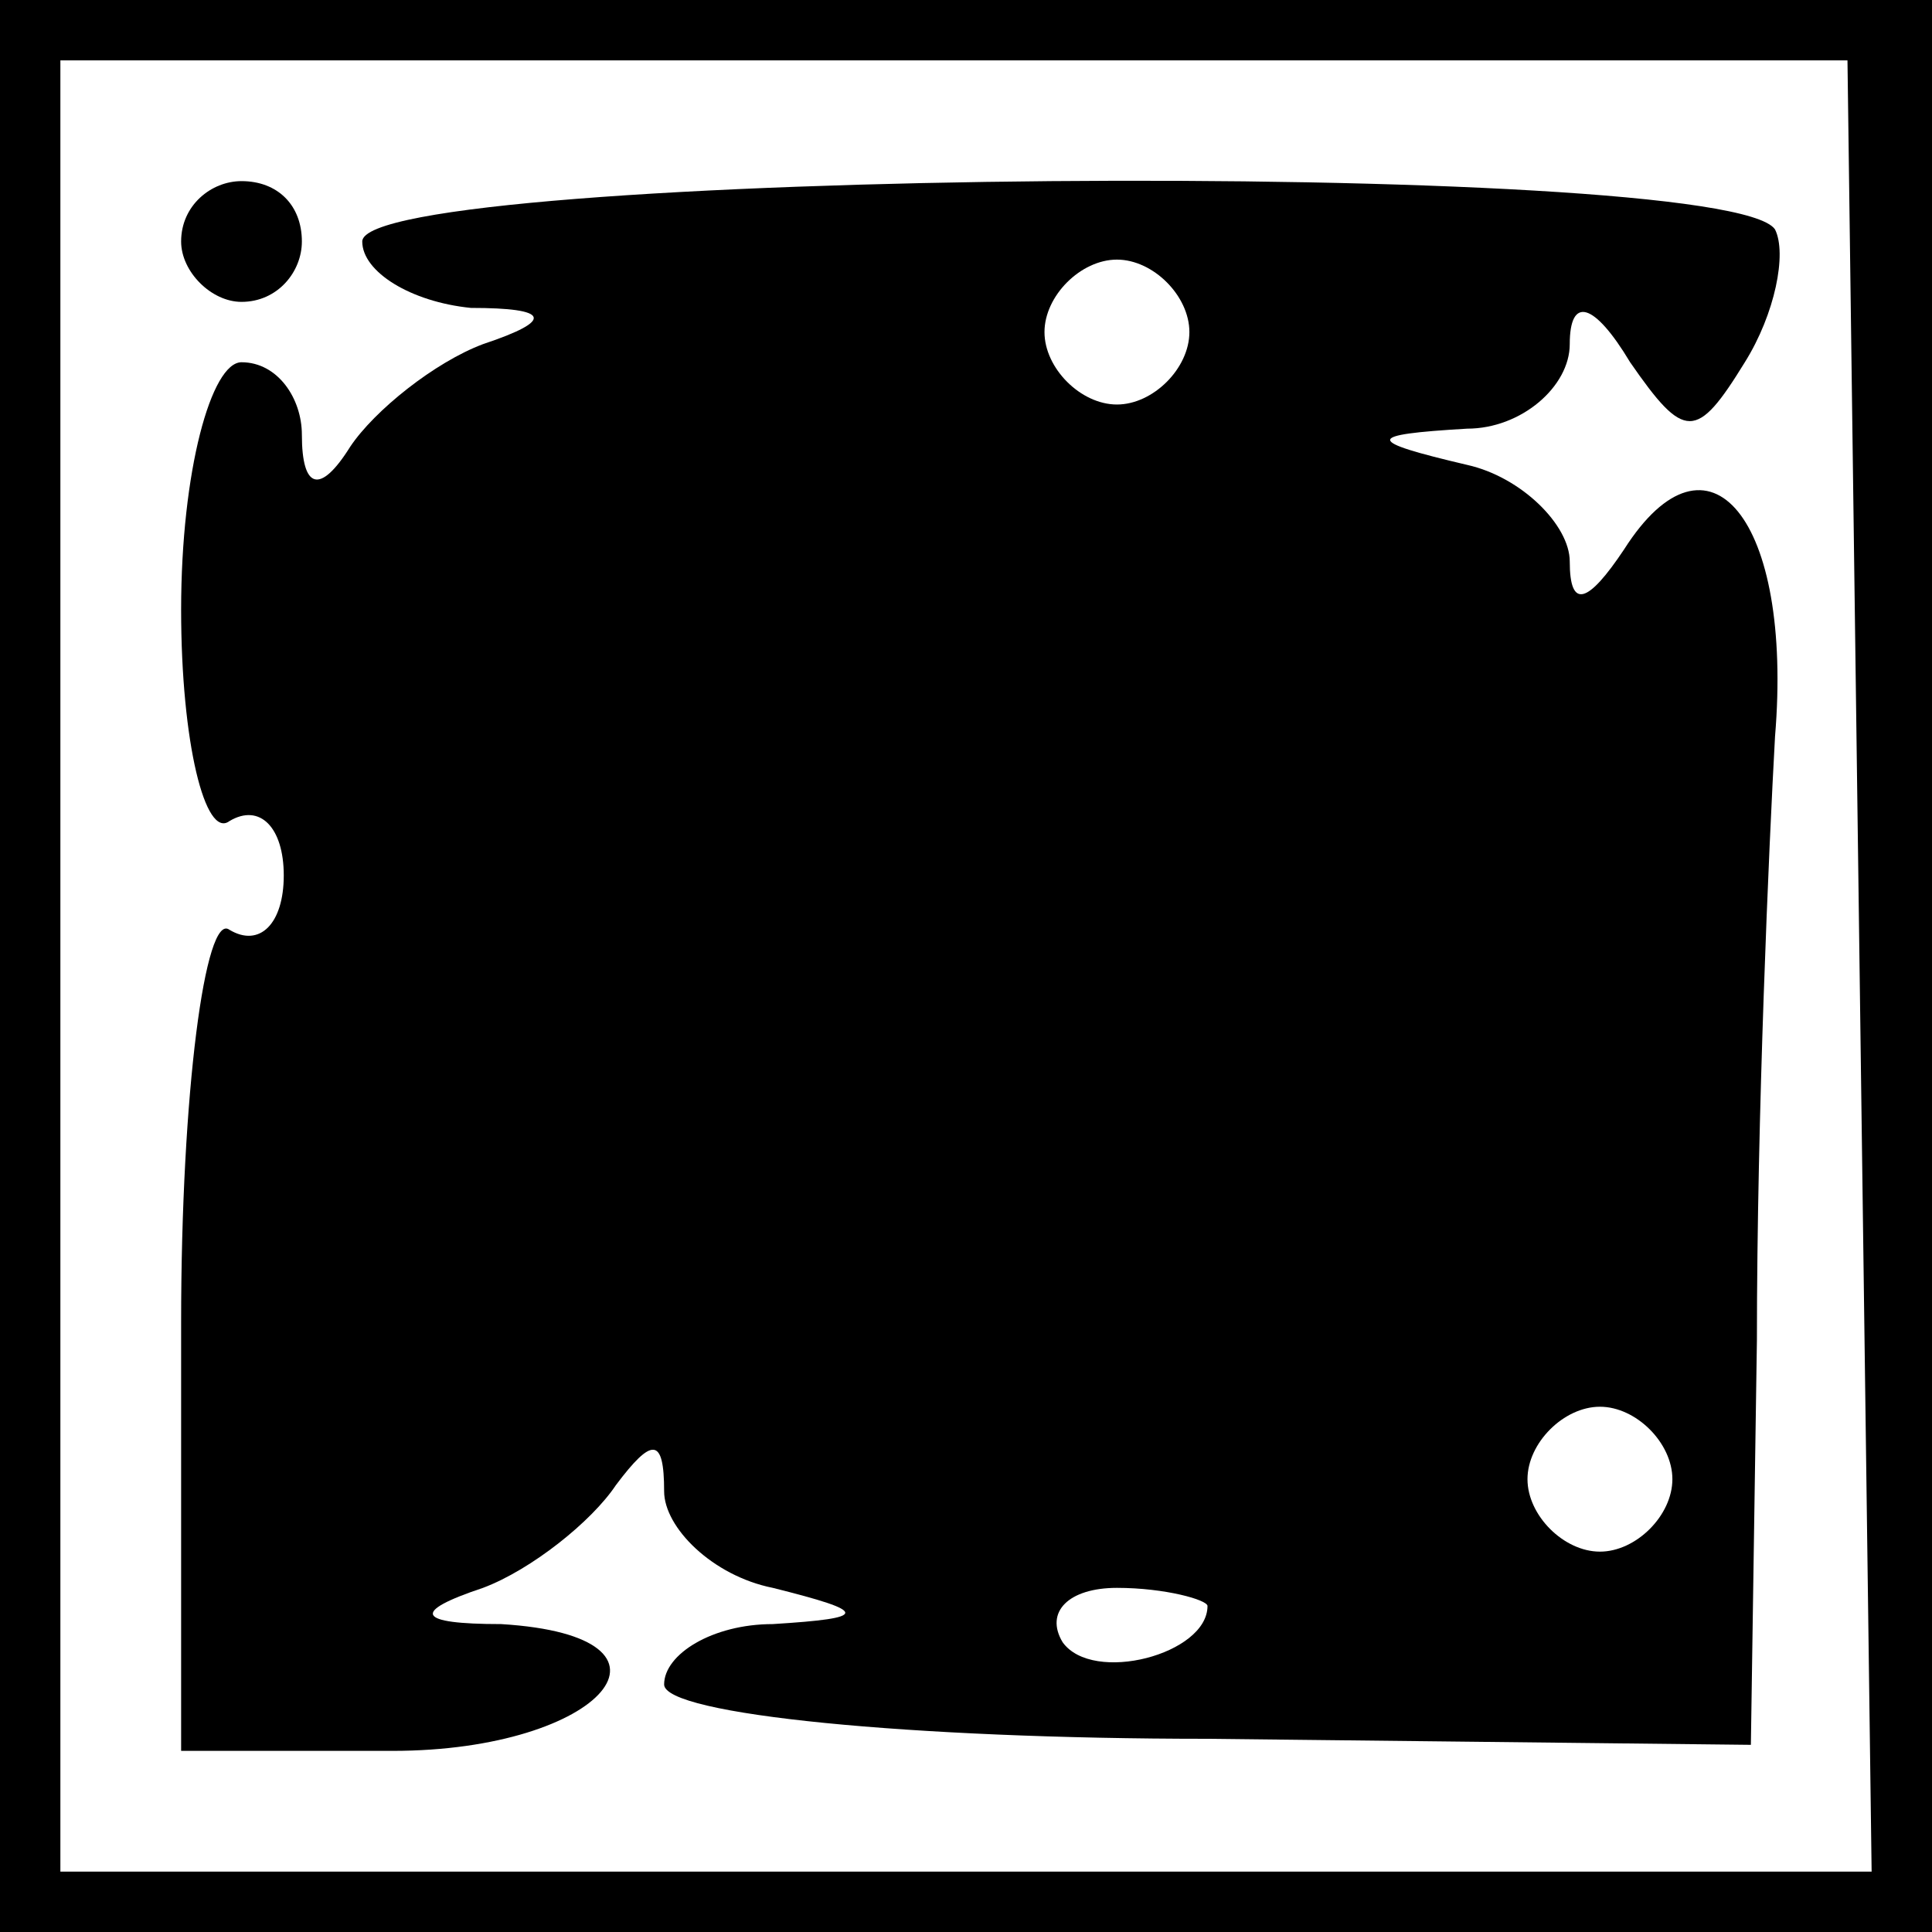 <?xml version="1.0" standalone="no"?>
<!DOCTYPE svg PUBLIC "-//W3C//DTD SVG 20010904//EN"
 "http://www.w3.org/TR/2001/REC-SVG-20010904/DTD/svg10.dtd">
<svg version="1.0" xmlns="http://www.w3.org/2000/svg"
 width="32pt" height="32pt" viewBox="0 0 32 32"
 preserveAspectRatio="xMidYMid meet">
<rect x="0" y="0" width="32" height="32" fill="#808080" stroke="none"/>
<g transform="translate(0,32) scale(0.1,-0.1)"
fill="#000000" stroke="none">
<path fill="#000000" stroke="none" d="M0 160 l0 -160 160 0 160 0 0 160 0
160 -160 0 -160 0 0 -160z"/>
<path fill="#ffffff" stroke="none" d="M308 160 l2 -150 -150 0 -150 0 0 150
0 150 148 0 148 0 2 -150z"/>
<path fill="#000000" stroke="none" d="M30 280 c0 -5 5 -10 10 -10 6 0 10 5
10 10 0 6 -4 10 -10 10 -5 0 -10 -4 -10 -10z"/>
<path fill="#000000" stroke="none" d="M60 280 c0 -5 8 -10 18 -11 13 0 14 -2
2 -6 -8 -3 -18 -11 -22 -17 -5 -8 -8 -7 -8 2 0 6 -4 12 -10 12 -5 0 -10 -18
-10 -41 0 -22 4 -38 8 -35 5 3 9 -1 9 -9 0 -8 -4 -12 -9 -9 -4 3 -8 -27 -8
-65 l0 -71 35 0 c35 0 51 19 18 21 -14 0 -15 2 -3 6 8 3 18 11 22 17 6 8 8 8
8 -1 0 -6 8 -14 18 -16 16 -4 16 -5 0 -6 -10 0 -18 -5 -18 -10 0 -5 41 -9 90
-9 l90 -1 1 67 c0 37 2 82 3 100 3 36 -11 53 -25 31 -6 -9 -9 -10 -9 -2 0 6
-8 14 -17 16 -17 4 -17 5 0 6 9 0 17 7 17 14 0 8 4 7 10 -3 9 -13 11 -13 19 0
5 8 7 18 5 22 -8 12 -234 10 -234 -2z"/>
<path fill="#ffffff" stroke="none" d="M197 265 c0 -6 -6 -12 -12 -12 -6 0
-12 6 -12 12 0 6 6 12 12 12 6 0 12 -6 12 -12z"/>
<path fill="#ffffff" stroke="none" d="M277 75 c0 -6 -6 -12 -12 -12 -6 0 -12
6 -12 12 0 6 6 12 12 12 6 0 12 -6 12 -12z"/>
<path fill="#ffffff" stroke="none" d="M200 54 c0 -8 -19 -13 -24 -6 -3 5 1 9
9 9 8 0 15 -2 15 -3z"/>
</g>
</svg>

